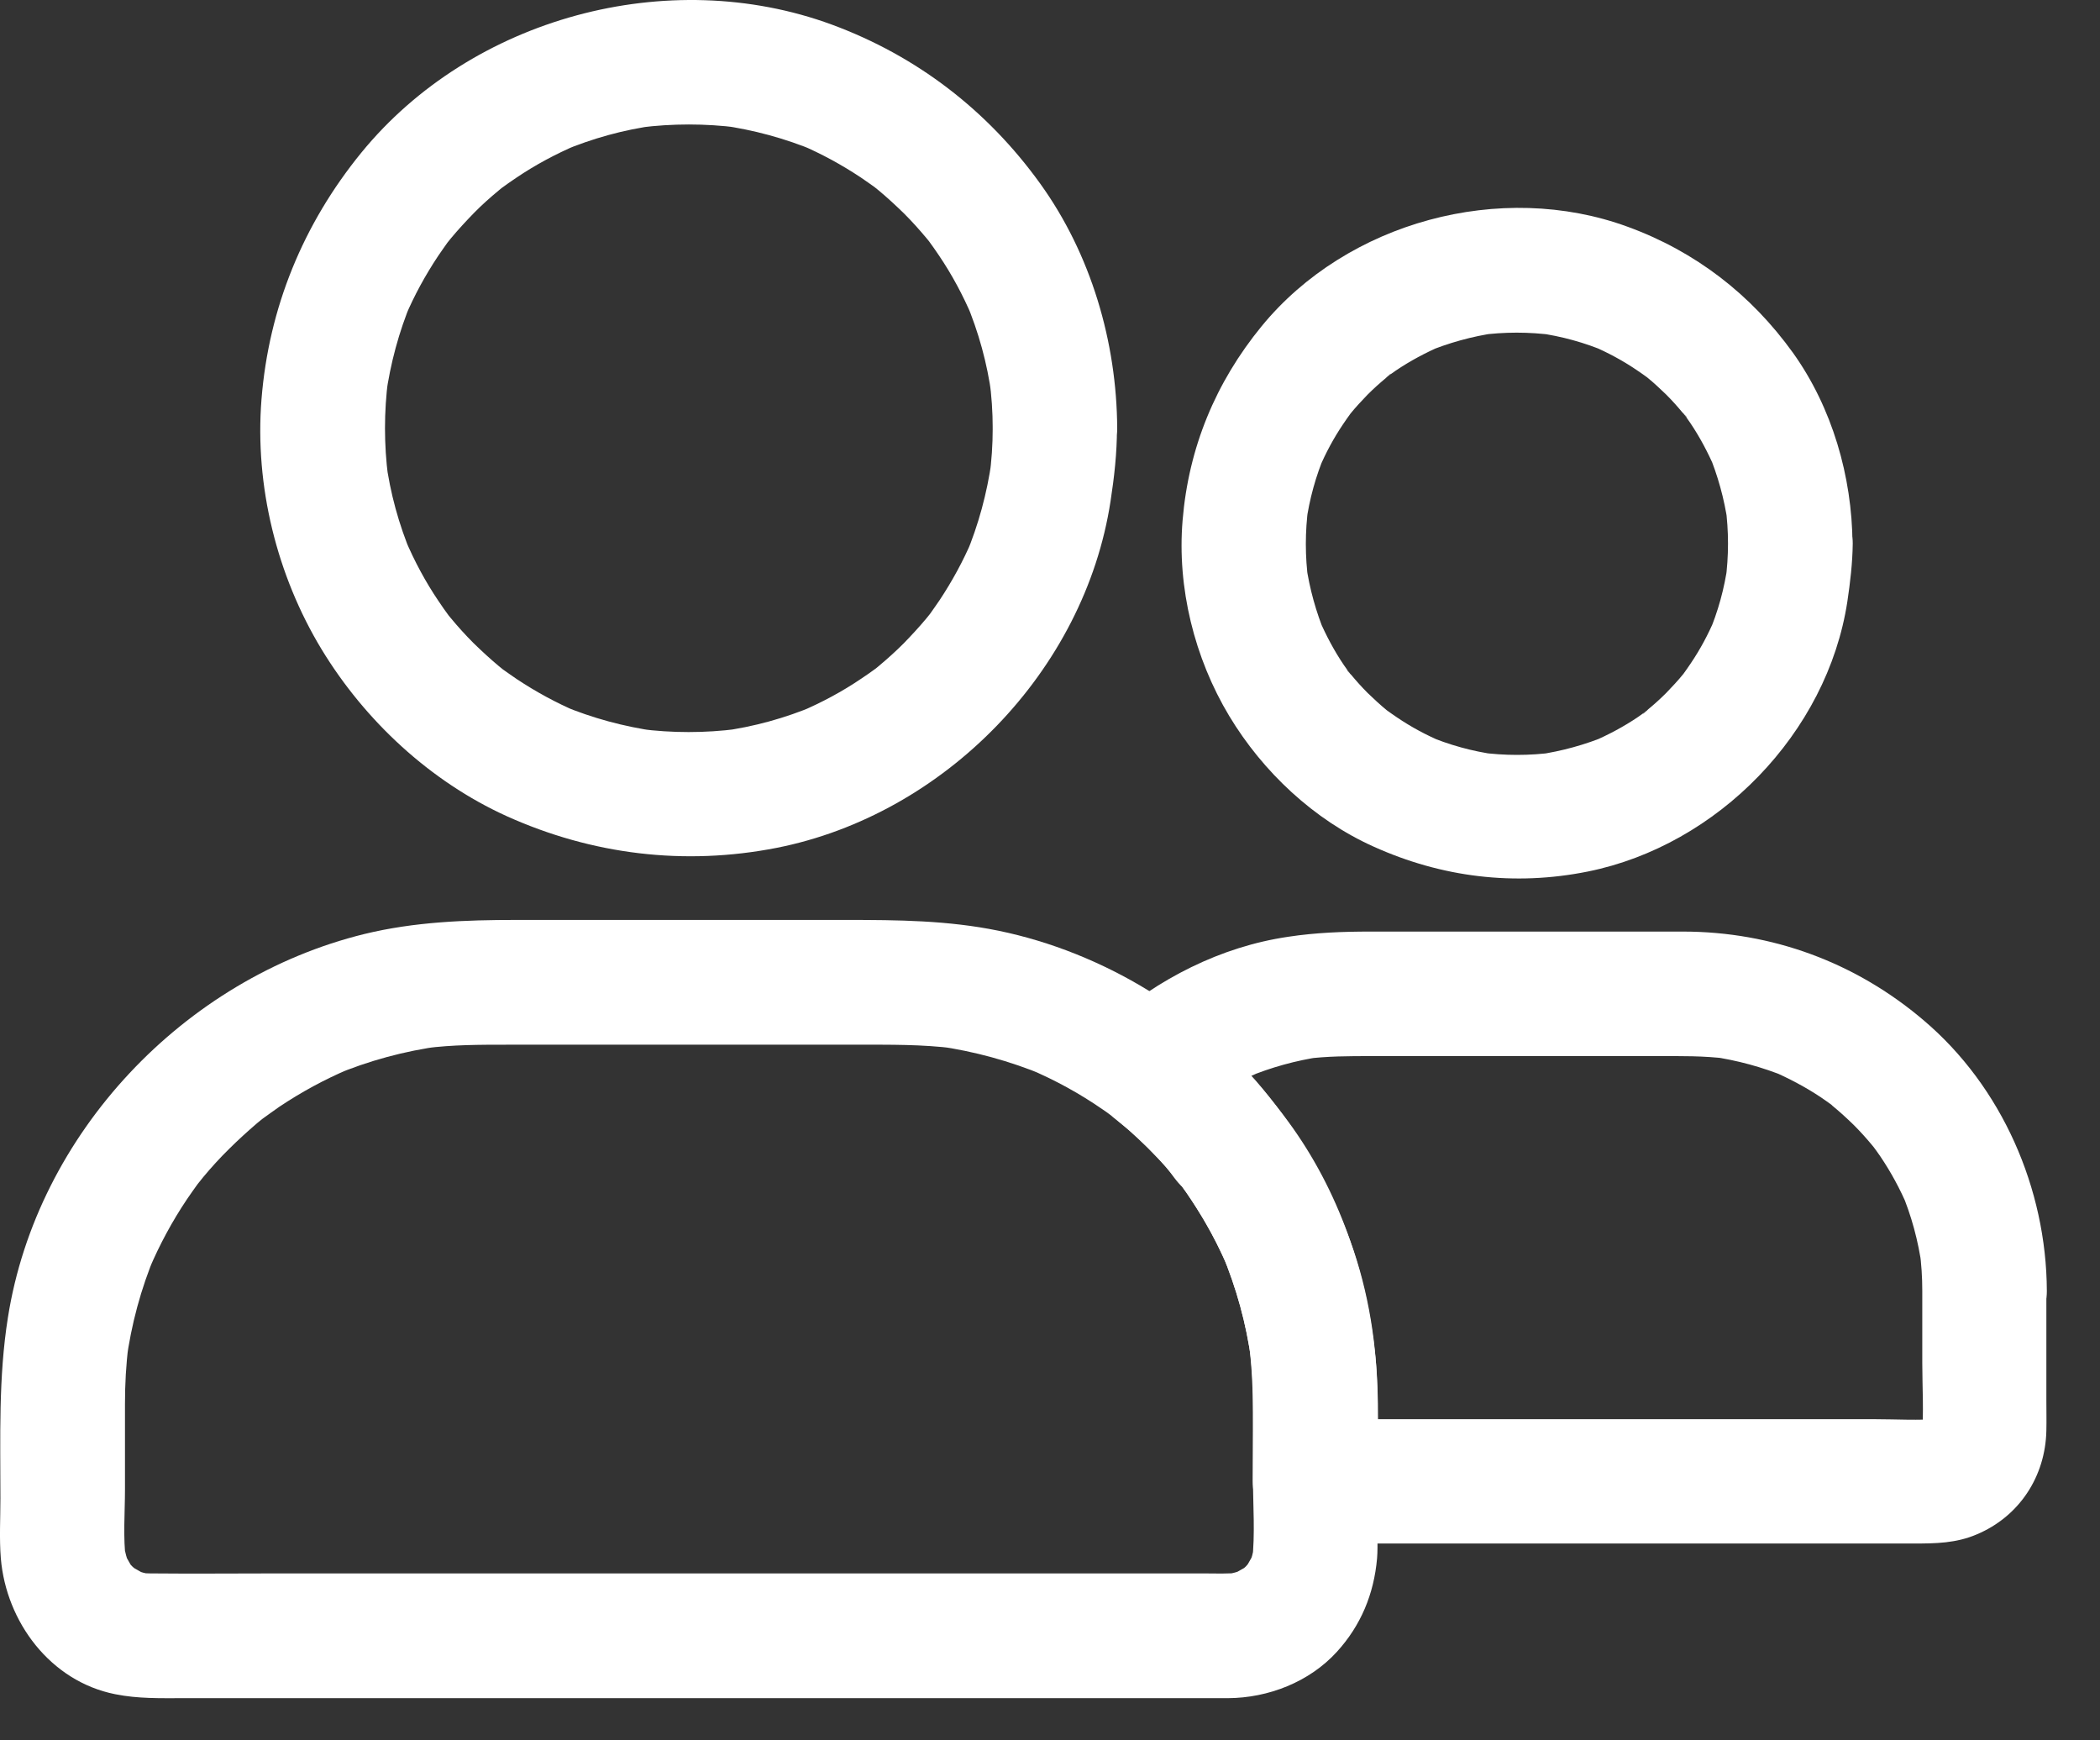 <svg width="35" height="29" viewBox="0 0 35 29" fill="none" xmlns="http://www.w3.org/2000/svg">
<rect x="0" y="0" width="35" height="29" fill="#333333" stroke="none"/>
<path d="M16.545 7.138C16.545 7.411 16.527 7.684 16.489 7.954C16.503 7.861 16.514 7.771 16.527 7.677C16.451 8.217 16.309 8.743 16.098 9.248L16.202 8.999C16.053 9.348 15.87 9.684 15.659 10.002C15.604 10.085 15.545 10.164 15.49 10.244C15.362 10.424 15.642 10.057 15.528 10.195C15.5 10.23 15.472 10.265 15.441 10.303C15.32 10.448 15.192 10.586 15.061 10.721C14.926 10.856 14.787 10.981 14.642 11.102C14.608 11.129 14.573 11.161 14.535 11.188C14.397 11.302 14.739 11.036 14.601 11.136C14.521 11.195 14.441 11.251 14.358 11.306C14.037 11.524 13.694 11.707 13.338 11.859C13.421 11.825 13.504 11.79 13.587 11.755C13.086 11.966 12.56 12.112 12.017 12.184C12.11 12.171 12.2 12.16 12.293 12.146C11.75 12.216 11.204 12.216 10.661 12.146C10.754 12.16 10.844 12.171 10.938 12.184C10.398 12.108 9.872 11.966 9.367 11.755C9.45 11.79 9.533 11.825 9.616 11.859C9.267 11.71 8.931 11.527 8.613 11.316C8.53 11.261 8.451 11.202 8.371 11.147C8.191 11.019 8.558 11.299 8.419 11.185C8.385 11.157 8.35 11.129 8.312 11.098C8.167 10.977 8.029 10.849 7.894 10.718C7.759 10.583 7.634 10.445 7.513 10.299C7.486 10.265 7.454 10.23 7.427 10.192C7.313 10.054 7.579 10.396 7.479 10.258C7.42 10.178 7.364 10.099 7.309 10.016C7.091 9.694 6.908 9.352 6.756 8.995C6.79 9.078 6.825 9.161 6.859 9.244C6.648 8.743 6.503 8.217 6.431 7.674C6.444 7.767 6.455 7.857 6.469 7.951C6.399 7.408 6.399 6.861 6.469 6.318C6.455 6.411 6.444 6.501 6.431 6.595C6.507 6.055 6.648 5.529 6.859 5.024C6.825 5.107 6.79 5.19 6.756 5.273C6.904 4.924 7.088 4.588 7.299 4.27C7.354 4.187 7.413 4.108 7.468 4.028C7.596 3.848 7.316 4.215 7.43 4.077C7.458 4.042 7.486 4.007 7.517 3.969C7.638 3.824 7.766 3.686 7.897 3.551C8.029 3.416 8.17 3.291 8.316 3.17C8.35 3.143 8.385 3.112 8.423 3.084C8.561 2.97 8.219 3.236 8.357 3.136C8.437 3.077 8.516 3.022 8.599 2.966C8.921 2.748 9.263 2.565 9.62 2.413L9.371 2.517C9.872 2.306 10.398 2.16 10.941 2.088C10.848 2.101 10.758 2.112 10.664 2.126C11.207 2.057 11.754 2.057 12.297 2.126C12.204 2.112 12.114 2.101 12.02 2.088C12.56 2.164 13.086 2.306 13.591 2.517L13.342 2.413C13.691 2.562 14.027 2.745 14.345 2.956C14.428 3.011 14.507 3.07 14.587 3.125C14.767 3.253 14.4 2.973 14.538 3.087C14.573 3.115 14.608 3.143 14.646 3.174C14.791 3.295 14.929 3.423 15.064 3.554C15.199 3.689 15.324 3.828 15.445 3.973C15.472 4.007 15.503 4.042 15.531 4.08C15.645 4.218 15.379 3.876 15.479 4.014C15.538 4.094 15.593 4.173 15.649 4.256C15.867 4.578 16.05 4.921 16.202 5.277L16.098 5.028C16.309 5.529 16.455 6.055 16.527 6.598C16.514 6.505 16.503 6.415 16.489 6.321C16.527 6.591 16.545 6.865 16.545 7.138C16.548 7.681 17.022 8.2 17.582 8.175C18.143 8.151 18.623 7.719 18.62 7.138C18.613 5.695 18.181 4.232 17.337 3.06C16.458 1.839 15.279 0.932 13.864 0.41C11.135 -0.593 7.862 0.292 6.022 2.544C5.054 3.731 4.479 5.128 4.358 6.657C4.244 8.096 4.614 9.59 5.361 10.822C6.084 12.011 7.17 13.021 8.443 13.599C9.868 14.242 11.408 14.429 12.944 14.128C15.742 13.575 18.077 11.178 18.509 8.352C18.571 7.951 18.616 7.549 18.616 7.141C18.62 6.598 18.139 6.079 17.579 6.103C17.018 6.124 16.548 6.553 16.544 7.138L16.545 7.138Z" fill="white"/>
<path d="M28.8 9.058C28.8 9.265 28.786 9.473 28.758 9.68C28.772 9.587 28.783 9.497 28.796 9.403C28.741 9.805 28.634 10.192 28.475 10.566L28.578 10.317C28.468 10.576 28.336 10.822 28.177 11.057C28.136 11.119 28.091 11.181 28.046 11.244C28.022 11.275 27.949 11.372 28.06 11.23C28.174 11.081 28.084 11.195 28.056 11.23C27.966 11.341 27.869 11.444 27.769 11.548C27.672 11.645 27.572 11.735 27.468 11.821C27.458 11.832 27.395 11.897 27.382 11.894C27.382 11.894 27.6 11.731 27.485 11.814C27.423 11.859 27.364 11.904 27.302 11.946C27.064 12.108 26.808 12.243 26.545 12.357C26.628 12.323 26.711 12.288 26.794 12.254C26.42 12.409 26.033 12.517 25.631 12.575C25.725 12.562 25.815 12.551 25.908 12.537C25.493 12.593 25.078 12.593 24.663 12.537C24.756 12.551 24.846 12.562 24.94 12.575C24.538 12.52 24.151 12.413 23.777 12.254C23.86 12.288 23.943 12.323 24.026 12.357C23.767 12.247 23.521 12.115 23.286 11.956C23.224 11.915 23.162 11.87 23.099 11.825C23.068 11.8 22.971 11.728 23.113 11.839C23.262 11.953 23.148 11.863 23.113 11.835C23.003 11.745 22.899 11.648 22.795 11.548C22.698 11.451 22.608 11.351 22.522 11.247C22.511 11.237 22.446 11.174 22.449 11.161C22.449 11.161 22.612 11.379 22.529 11.264C22.484 11.202 22.439 11.143 22.397 11.081C22.235 10.842 22.1 10.586 21.986 10.323L22.089 10.572C21.934 10.199 21.826 9.812 21.768 9.41C21.782 9.504 21.792 9.594 21.806 9.687C21.75 9.272 21.75 8.857 21.806 8.442C21.792 8.535 21.782 8.625 21.768 8.718C21.823 8.317 21.93 7.93 22.089 7.556L21.986 7.805C22.096 7.546 22.228 7.3 22.387 7.065C22.428 7.003 22.473 6.941 22.518 6.878C22.543 6.847 22.615 6.75 22.505 6.892C22.39 7.041 22.48 6.927 22.508 6.892C22.598 6.781 22.695 6.678 22.795 6.574C22.892 6.477 22.992 6.387 23.096 6.301C23.106 6.29 23.169 6.225 23.182 6.228C23.182 6.228 22.965 6.391 23.079 6.308C23.141 6.263 23.2 6.218 23.262 6.176C23.501 6.014 23.757 5.879 24.02 5.764C23.936 5.799 23.854 5.834 23.77 5.868C24.144 5.713 24.531 5.605 24.933 5.547C24.839 5.56 24.749 5.571 24.656 5.585C25.071 5.529 25.486 5.529 25.901 5.585C25.808 5.571 25.718 5.56 25.625 5.547C26.026 5.602 26.413 5.709 26.787 5.868C26.704 5.834 26.621 5.799 26.538 5.764C26.797 5.875 27.043 6.007 27.278 6.166C27.34 6.207 27.402 6.252 27.465 6.297C27.496 6.321 27.593 6.394 27.451 6.283C27.302 6.169 27.416 6.259 27.451 6.287C27.562 6.377 27.665 6.474 27.769 6.574C27.866 6.671 27.956 6.771 28.042 6.875C28.053 6.885 28.119 6.947 28.115 6.961C28.115 6.961 27.952 6.743 28.035 6.858C28.08 6.92 28.125 6.979 28.167 7.041C28.329 7.28 28.464 7.536 28.578 7.798L28.475 7.549C28.63 7.923 28.738 8.31 28.796 8.712C28.783 8.618 28.772 8.528 28.758 8.435C28.786 8.642 28.8 8.85 28.8 9.058C28.803 9.601 29.274 10.119 29.838 10.095C30.398 10.071 30.879 9.639 30.875 9.058C30.868 7.94 30.536 6.792 29.883 5.879C29.184 4.907 28.257 4.191 27.129 3.779C25.016 3.004 22.453 3.696 21.027 5.436C20.26 6.373 19.81 7.459 19.71 8.67C19.616 9.791 19.907 10.967 20.488 11.932C21.048 12.862 21.899 13.662 22.895 14.108C24.03 14.62 25.241 14.768 26.462 14.523C28.627 14.087 30.453 12.216 30.789 10.026C30.837 9.704 30.875 9.383 30.879 9.057C30.882 8.514 30.398 7.996 29.841 8.02C29.274 8.044 28.803 8.476 28.8 9.057L28.8 9.058Z" fill="white"/>
<path d="M20.883 23.33V24.644C20.883 25.094 20.921 25.564 20.869 26.014C20.883 25.921 20.893 25.831 20.907 25.737C20.889 25.862 20.858 25.98 20.81 26.094L20.914 25.845C20.876 25.928 20.831 26.007 20.786 26.083C20.706 26.222 20.938 25.917 20.855 26C20.824 26.031 20.796 26.069 20.765 26.101C20.737 26.128 20.71 26.152 20.682 26.177C20.557 26.294 20.9 26.038 20.748 26.121C20.668 26.166 20.592 26.211 20.509 26.249C20.592 26.215 20.675 26.18 20.758 26.145C20.64 26.191 20.526 26.222 20.402 26.242C20.495 26.229 20.585 26.218 20.678 26.204C20.471 26.229 20.256 26.218 20.045 26.218H18.752H14.428H9.174H4.646C3.93 26.218 3.217 26.225 2.501 26.218C2.432 26.218 2.36 26.215 2.29 26.204C2.384 26.218 2.474 26.229 2.567 26.242C2.443 26.225 2.325 26.194 2.211 26.145C2.294 26.18 2.377 26.215 2.46 26.249C2.377 26.211 2.297 26.166 2.221 26.121C2.083 26.042 2.387 26.273 2.304 26.191C2.273 26.159 2.235 26.132 2.204 26.101C2.176 26.073 2.152 26.045 2.128 26.017C2.01 25.893 2.266 26.235 2.183 26.083C2.138 26.004 2.093 25.928 2.055 25.845L2.159 26.094C2.114 25.976 2.083 25.858 2.062 25.737C2.076 25.831 2.086 25.921 2.1 26.014C2.048 25.62 2.083 25.208 2.083 24.814V23.392C2.083 23.064 2.1 22.738 2.142 22.413C2.128 22.507 2.117 22.596 2.104 22.69C2.187 22.071 2.349 21.469 2.591 20.895C2.557 20.978 2.522 21.061 2.488 21.144C2.66 20.739 2.871 20.348 3.117 19.982C3.176 19.895 3.238 19.808 3.3 19.722C3.453 19.518 3.169 19.885 3.276 19.753C3.314 19.705 3.352 19.66 3.39 19.611C3.525 19.449 3.667 19.293 3.819 19.144C3.968 18.996 4.124 18.854 4.286 18.715C4.331 18.677 4.38 18.639 4.428 18.601C4.57 18.487 4.203 18.767 4.38 18.639C4.473 18.574 4.563 18.505 4.656 18.442C5.023 18.197 5.41 17.986 5.819 17.813L5.57 17.916C6.144 17.674 6.746 17.512 7.365 17.429C7.271 17.442 7.181 17.453 7.088 17.467C7.545 17.408 7.998 17.408 8.454 17.408H10.18H14.29C14.829 17.408 15.369 17.401 15.909 17.47C15.815 17.456 15.725 17.446 15.632 17.432C16.241 17.519 16.832 17.681 17.399 17.916L17.15 17.813C17.583 17.996 17.994 18.221 18.378 18.487C18.472 18.549 18.558 18.619 18.648 18.684C18.358 18.473 18.648 18.688 18.721 18.747C18.883 18.885 19.042 19.03 19.191 19.186C19.34 19.338 19.485 19.501 19.62 19.667C19.651 19.705 19.686 19.746 19.717 19.788C19.682 19.746 19.651 19.701 19.617 19.66C19.637 19.688 19.658 19.715 19.679 19.743C19.741 19.826 19.8 19.912 19.855 19.995C20.094 20.355 20.302 20.739 20.471 21.137L20.367 20.888C20.606 21.459 20.772 22.057 20.855 22.673C20.841 22.579 20.831 22.489 20.817 22.396C20.862 22.707 20.883 23.018 20.883 23.33C20.886 23.873 21.36 24.392 21.92 24.367C22.481 24.343 22.962 23.911 22.958 23.33C22.954 22.434 22.813 21.524 22.505 20.68C22.183 19.798 21.737 19.016 21.156 18.28C20.049 16.879 18.389 15.869 16.642 15.509C15.798 15.336 14.964 15.329 14.11 15.329H11.291H8.61C7.756 15.329 6.908 15.36 6.071 15.564C3.069 16.301 0.616 18.885 0.132 21.953C-0.027 22.953 0.007 23.956 0.007 24.966C0.007 25.298 -0.013 25.637 0.014 25.969C0.104 27.028 0.841 28.017 1.92 28.231C2.304 28.308 2.674 28.297 3.058 28.297H4.784H10.291H16.341H20.163H20.464C21.139 28.294 21.823 28.027 22.28 27.526C22.681 27.087 22.899 26.561 22.951 25.969C22.961 25.852 22.958 25.734 22.958 25.613V24.223V23.33C22.958 22.787 22.481 22.268 21.92 22.292C21.36 22.317 20.883 22.745 20.883 23.33L20.883 23.33Z" fill="white"/>
<path d="M32.038 21.51V22.714C32.038 23.118 32.066 23.537 32.031 23.942C32.045 23.848 32.056 23.758 32.069 23.665C32.059 23.741 32.042 23.814 32.014 23.886C32.048 23.803 32.083 23.72 32.118 23.637C32.1 23.679 32.076 23.717 32.059 23.758C31.983 23.914 32.246 23.554 32.097 23.706C31.955 23.848 32.26 23.62 32.17 23.655C32.121 23.672 32.08 23.706 32.031 23.727L32.28 23.623C32.208 23.651 32.135 23.668 32.059 23.679C32.152 23.665 32.242 23.655 32.336 23.641C31.976 23.672 31.606 23.648 31.246 23.648H28.78H23.211H21.921L22.958 24.685C22.958 23.997 22.993 23.298 22.924 22.613C22.782 21.209 22.315 19.839 21.474 18.694C20.962 17.996 20.385 17.418 19.7 16.892C19.769 17.435 19.838 17.978 19.911 18.521C19.966 18.473 20.021 18.428 20.077 18.383C20.233 18.252 19.873 18.528 20.039 18.414C20.143 18.341 20.246 18.269 20.354 18.2C20.572 18.065 20.8 17.947 21.035 17.847L20.786 17.951C21.184 17.785 21.599 17.671 22.024 17.608C21.931 17.622 21.841 17.632 21.747 17.646C22.118 17.598 22.484 17.598 22.858 17.598H24.3H27.607C28.005 17.598 28.399 17.591 28.797 17.643C28.704 17.629 28.614 17.619 28.52 17.605C28.953 17.667 29.371 17.781 29.776 17.947C29.693 17.913 29.61 17.878 29.527 17.843C29.814 17.968 30.091 18.113 30.35 18.286C30.412 18.328 30.475 18.373 30.537 18.418C30.686 18.525 30.471 18.352 30.454 18.352C30.471 18.352 30.527 18.411 30.54 18.425C30.662 18.525 30.779 18.632 30.893 18.743C31 18.85 31.101 18.961 31.198 19.078C31.222 19.106 31.246 19.137 31.27 19.165C31.346 19.258 31.111 18.95 31.204 19.082C31.25 19.144 31.294 19.203 31.336 19.265C31.516 19.531 31.668 19.812 31.793 20.106C31.758 20.023 31.723 19.94 31.689 19.857C31.858 20.258 31.972 20.68 32.031 21.112C32.017 21.019 32.007 20.929 31.993 20.835C32.024 21.06 32.038 21.285 32.038 21.51C32.042 22.053 32.512 22.572 33.076 22.548C33.636 22.523 34.117 22.091 34.114 21.51C34.107 19.808 33.366 18.106 32.059 17C30.928 16.038 29.534 15.523 28.046 15.523H22.841C22.381 15.523 21.931 15.54 21.474 15.609C20.34 15.775 19.302 16.311 18.441 17.058C18.195 17.273 18.116 17.622 18.154 17.93C18.202 18.276 18.378 18.48 18.648 18.688C18.631 18.674 18.454 18.532 18.562 18.622C18.589 18.642 18.614 18.663 18.641 18.688C18.7 18.736 18.759 18.788 18.818 18.836C18.928 18.933 19.032 19.033 19.136 19.134C19.24 19.238 19.34 19.341 19.437 19.452C19.527 19.556 19.613 19.701 19.717 19.787C19.7 19.774 19.568 19.587 19.648 19.701C19.669 19.729 19.689 19.756 19.71 19.784C19.752 19.839 19.79 19.895 19.828 19.953C19.911 20.075 19.987 20.199 20.063 20.324C20.219 20.587 20.354 20.856 20.471 21.137L20.367 20.887C20.606 21.458 20.772 22.057 20.855 22.672C20.841 22.579 20.831 22.489 20.817 22.396C20.914 23.15 20.879 23.921 20.879 24.682C20.879 25.242 21.353 25.72 21.917 25.72H23.581H27.23H30.786H31.896C32.259 25.72 32.602 25.716 32.948 25.567C33.653 25.27 34.089 24.606 34.106 23.841C34.11 23.672 34.106 23.499 34.106 23.326V21.624V21.503C34.106 20.96 33.629 20.441 33.069 20.465C32.515 20.497 32.038 20.929 32.038 21.51L32.038 21.51Z" fill="white"/>
</svg>

